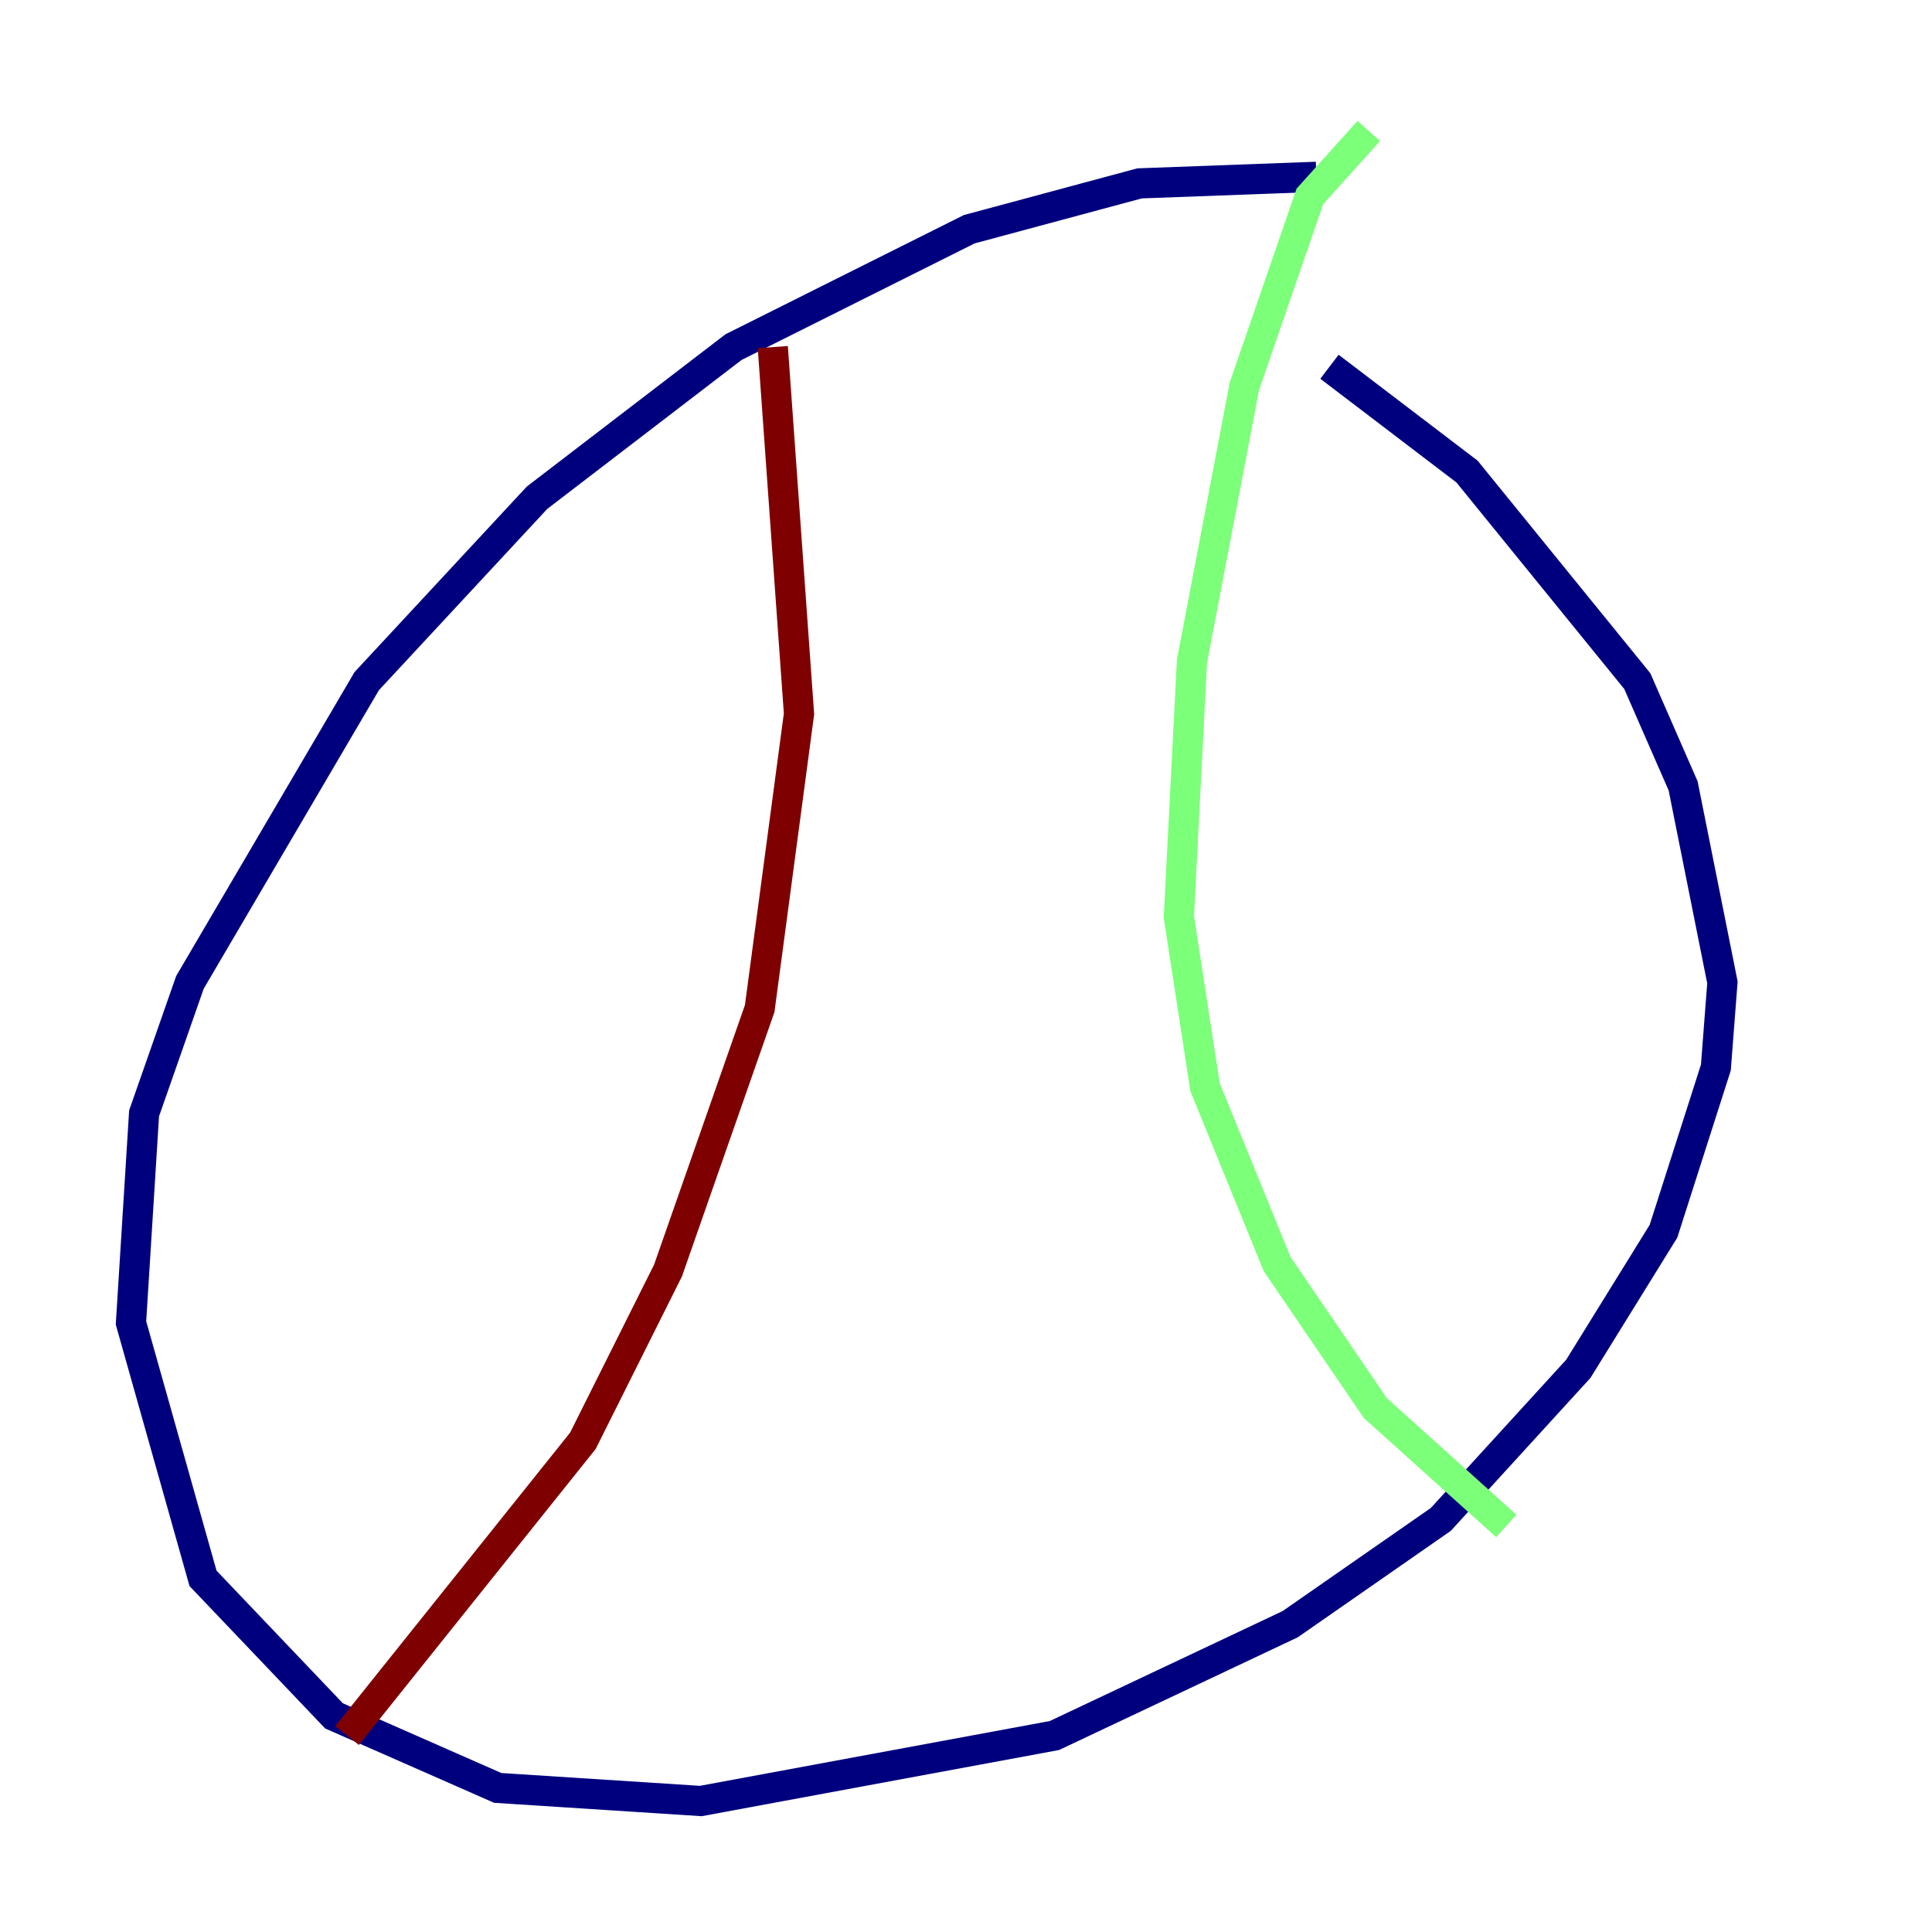 <?xml version="1.0" encoding="utf-8" ?>
<svg baseProfile="tiny" height="128" version="1.2" viewBox="0,0,128,128" width="128" xmlns="http://www.w3.org/2000/svg" xmlns:ev="http://www.w3.org/2001/xml-events" xmlns:xlink="http://www.w3.org/1999/xlink"><defs /><polyline fill="none" points="87.214,11.715 75.498,12.149 64.217,15.186 48.597,22.997 35.58,32.976 24.298,45.125 12.583,65.085 9.546,73.763 8.678,87.647 13.451,104.57 22.129,113.681 32.976,118.454 46.427,119.322 69.858,114.983 85.478,107.607 95.458,100.664 104.57,90.685 110.21,81.573 113.681,70.725 114.115,65.085 111.512,52.068 108.475,45.125 97.193,31.241 88.081,24.298" stroke="#00007f" stroke-width="2" /><polyline fill="none" points="90.685,8.678 86.78,13.017 82.441,25.6 78.969,43.824 78.102,60.746 79.837,72.027 84.61,83.742 91.119,93.288 99.797,101.098" stroke="#7cff79" stroke-width="2" /><polyline fill="none" points="51.2,22.997 52.936,47.295 50.332,66.82 44.258,84.176 38.617,95.458 22.997,114.983" stroke="#7f0000" stroke-width="2" /></svg>